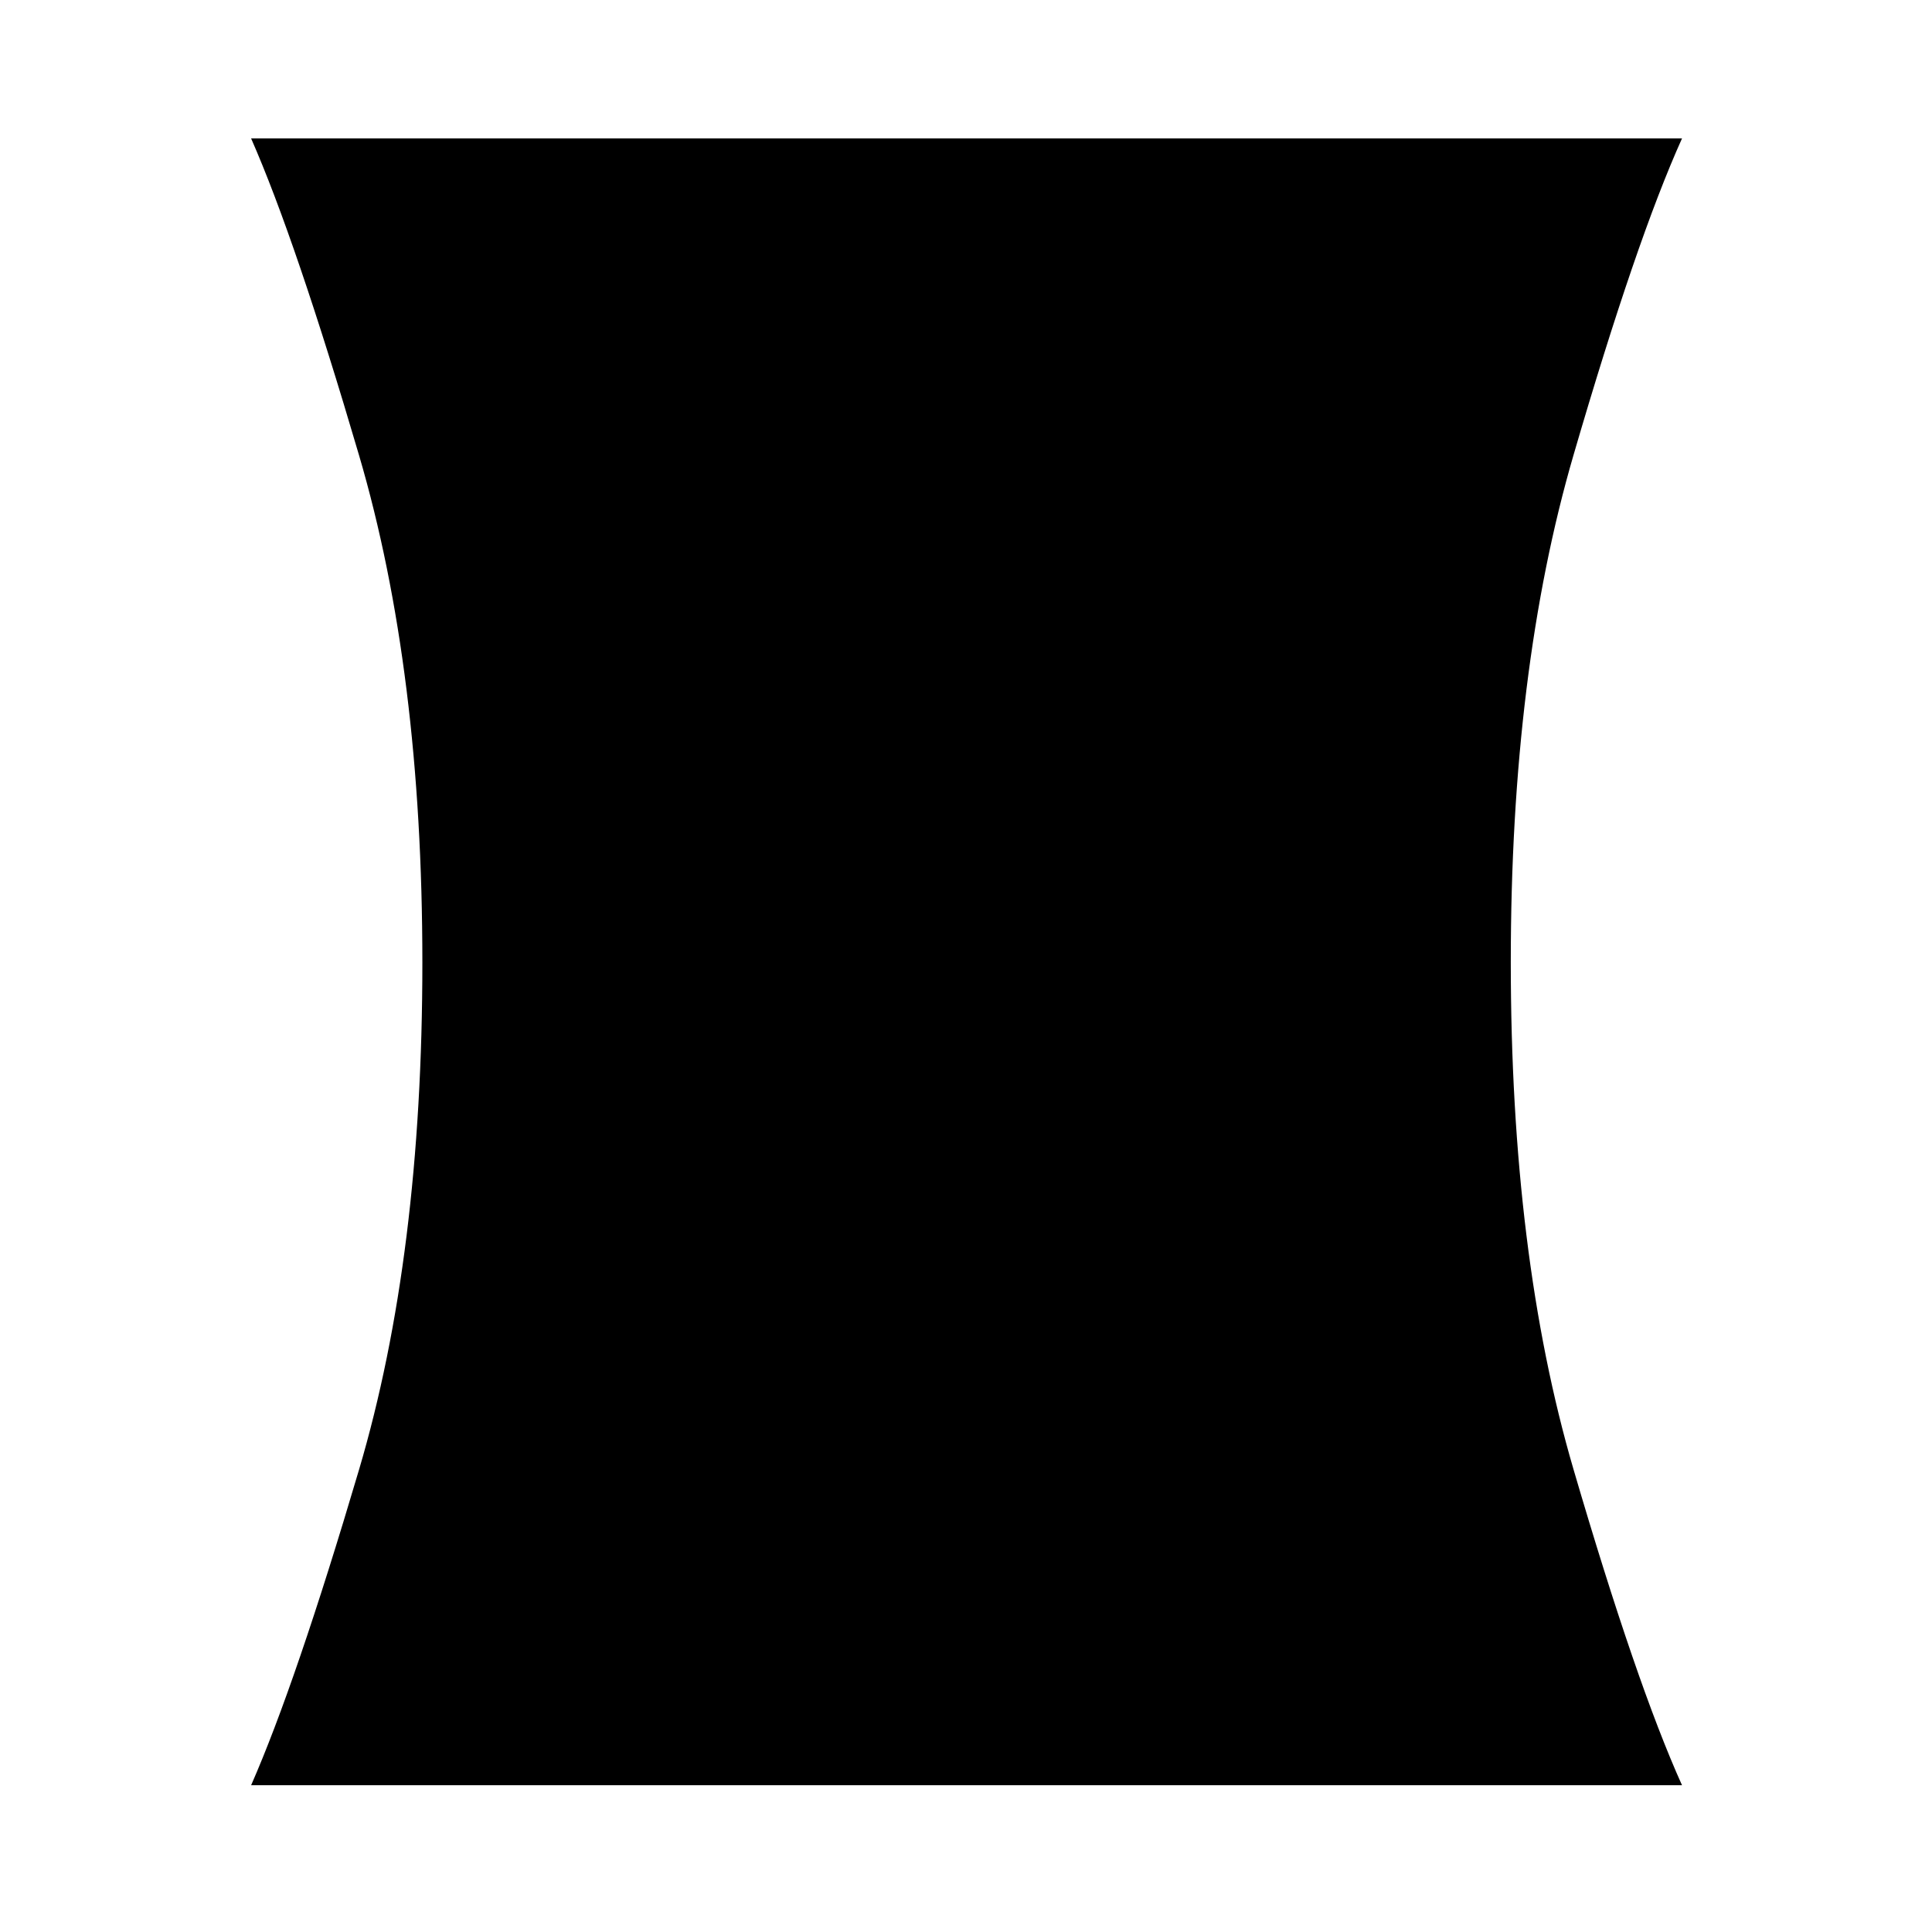<svg xmlns="http://www.w3.org/2000/svg" height="48" viewBox="0 -960 960 960" width="48"><path d="M124.78-72.93q22.2-50.55 53.64-156.85 31.45-106.31 31.45-251.91 0-145.04-31.45-252.03-31.44-107-53.64-157.48h711q-22.76 50.48-53.92 157.35-31.16 106.88-31.16 251.91 0 145.6 31.16 252.03t53.92 156.98h-711Z"/></svg>
